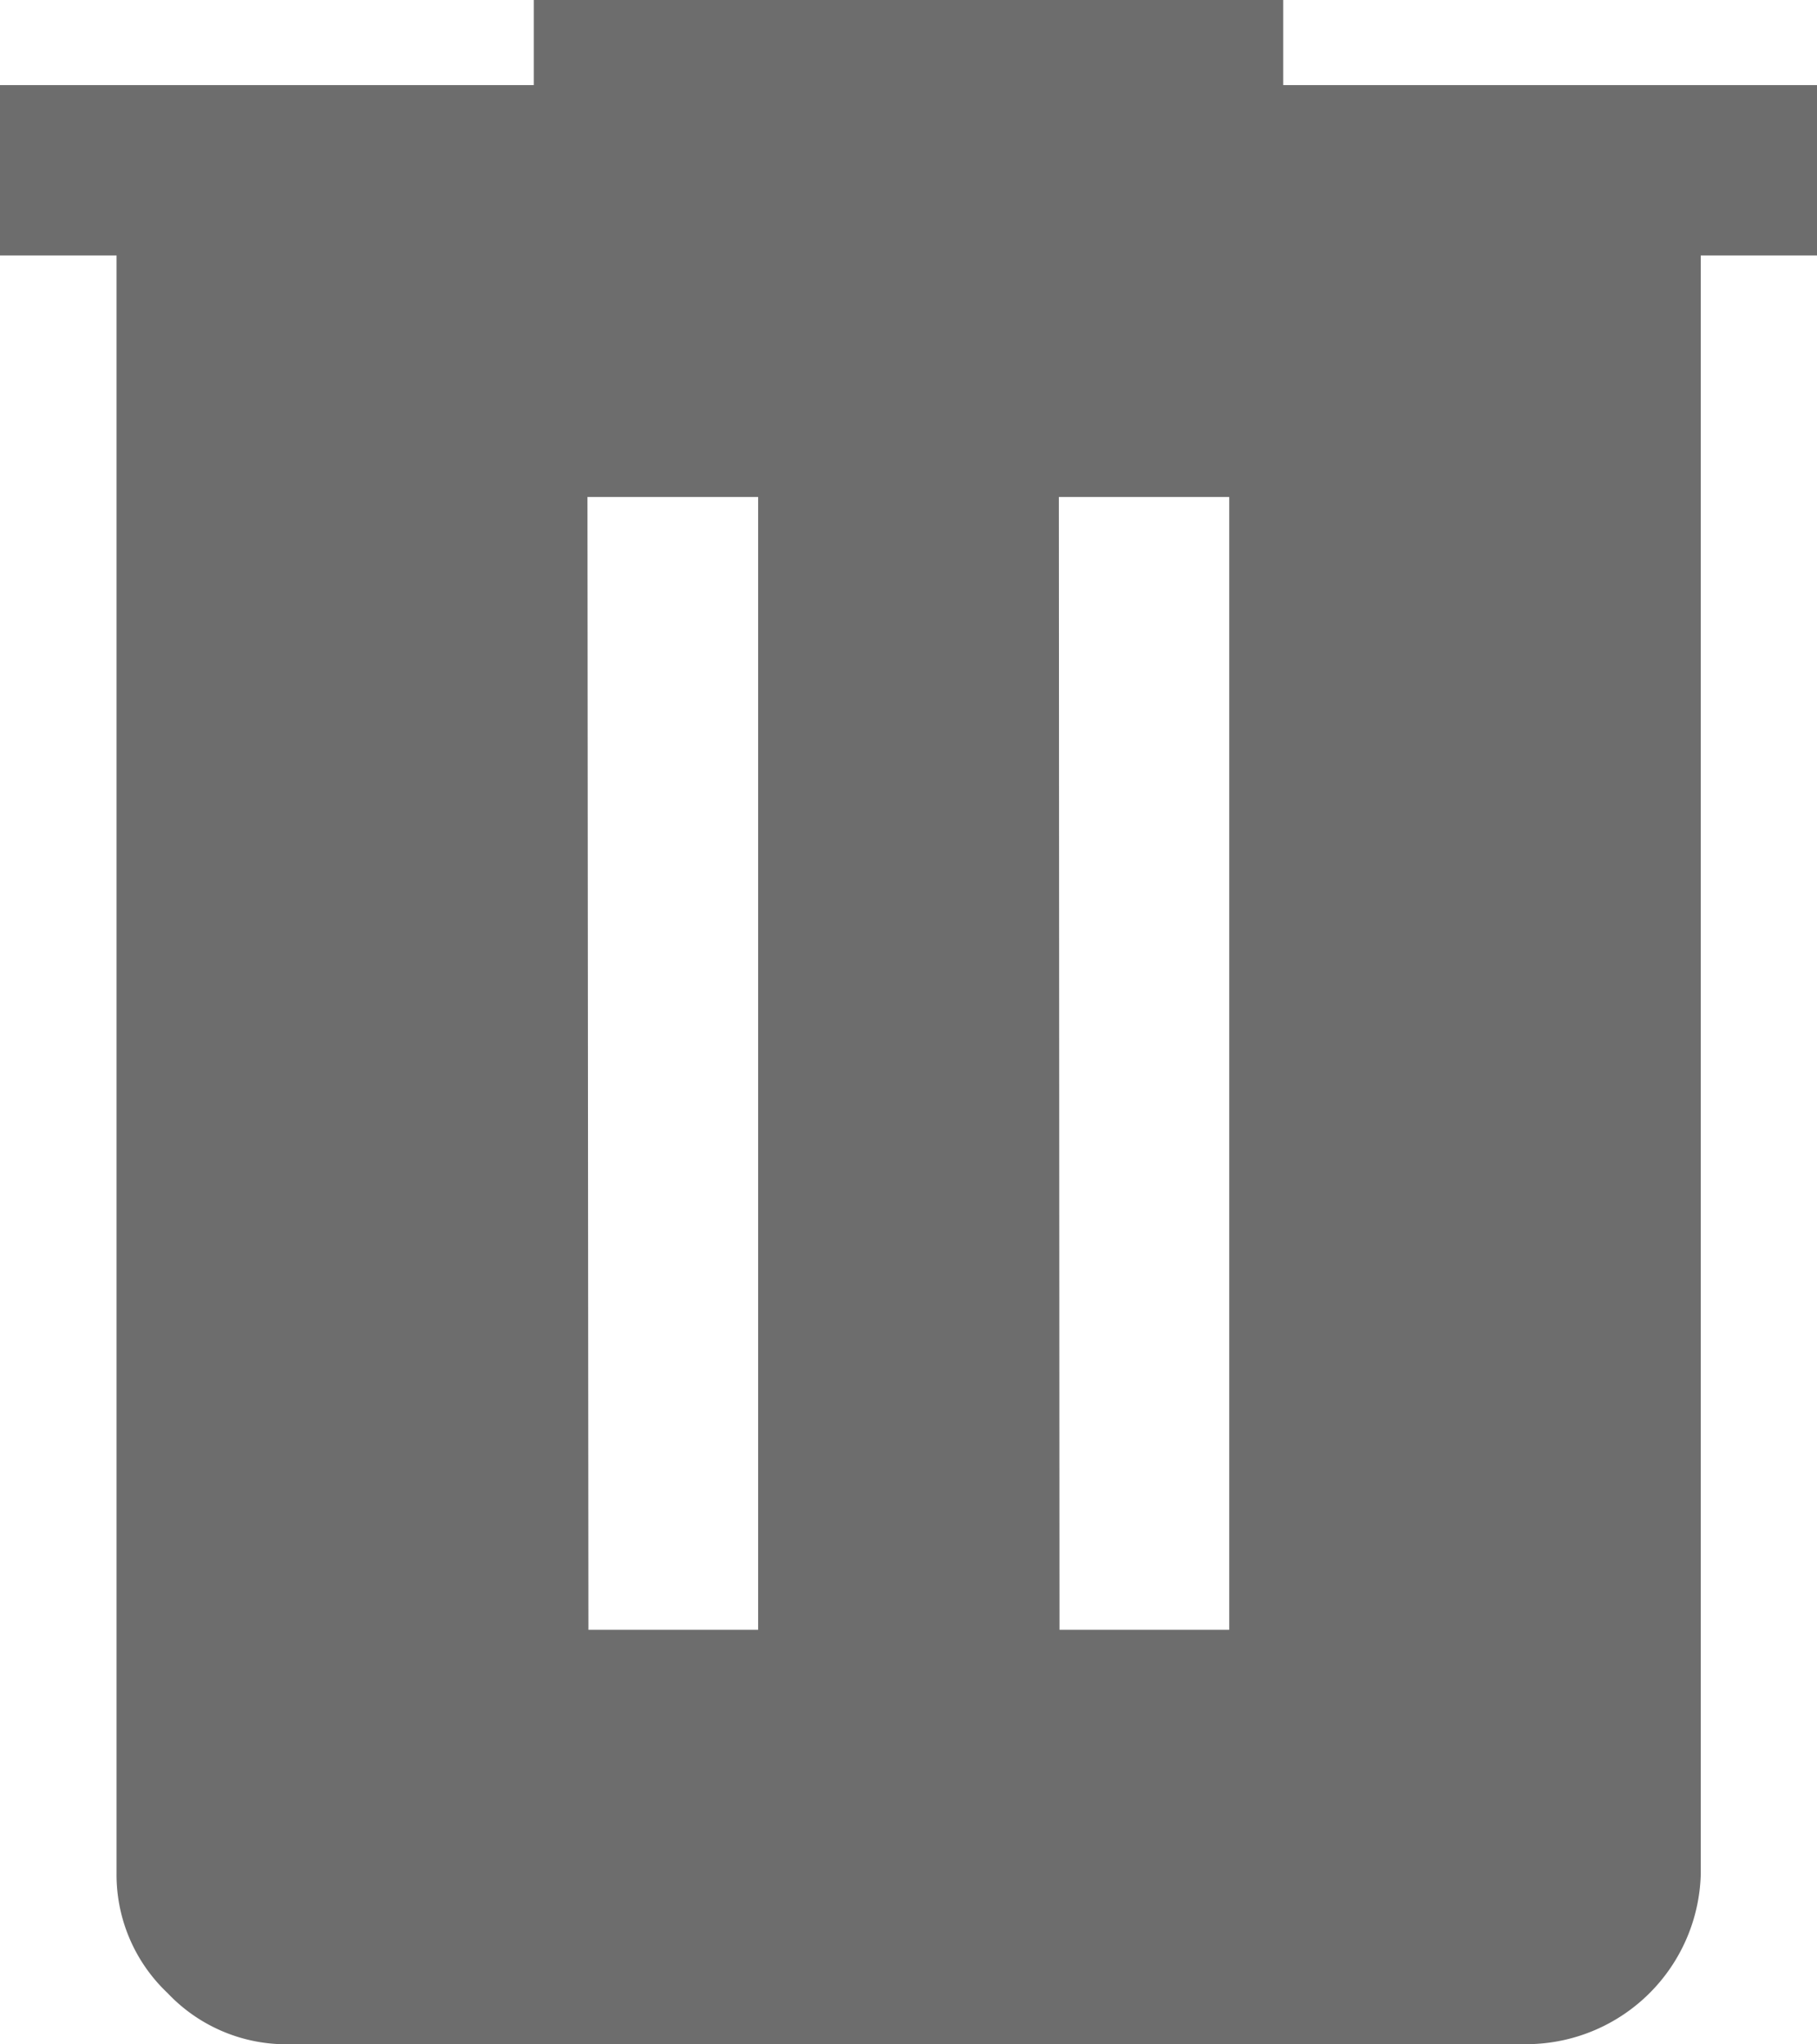 <svg xmlns="http://www.w3.org/2000/svg" width="11.444" height="12.874" viewBox="0 0 11.444 12.874">
  <path id="Path_1618" data-name="Path 1618" d="M1.806,12.874a1.028,1.028,0,0,1-.75-.322A1.025,1.025,0,0,1,.734,11.8V1.609H0V.536H3.362V0h4.72V.536h3.362V1.609h-.732V11.8a1.1,1.1,0,0,1-1.073,1.073Zm1.9-2.61H4.775V3.13H3.7Zm2.967,0H7.742V3.13H6.669Z" fill="#6d6d6d"/>
</svg>
